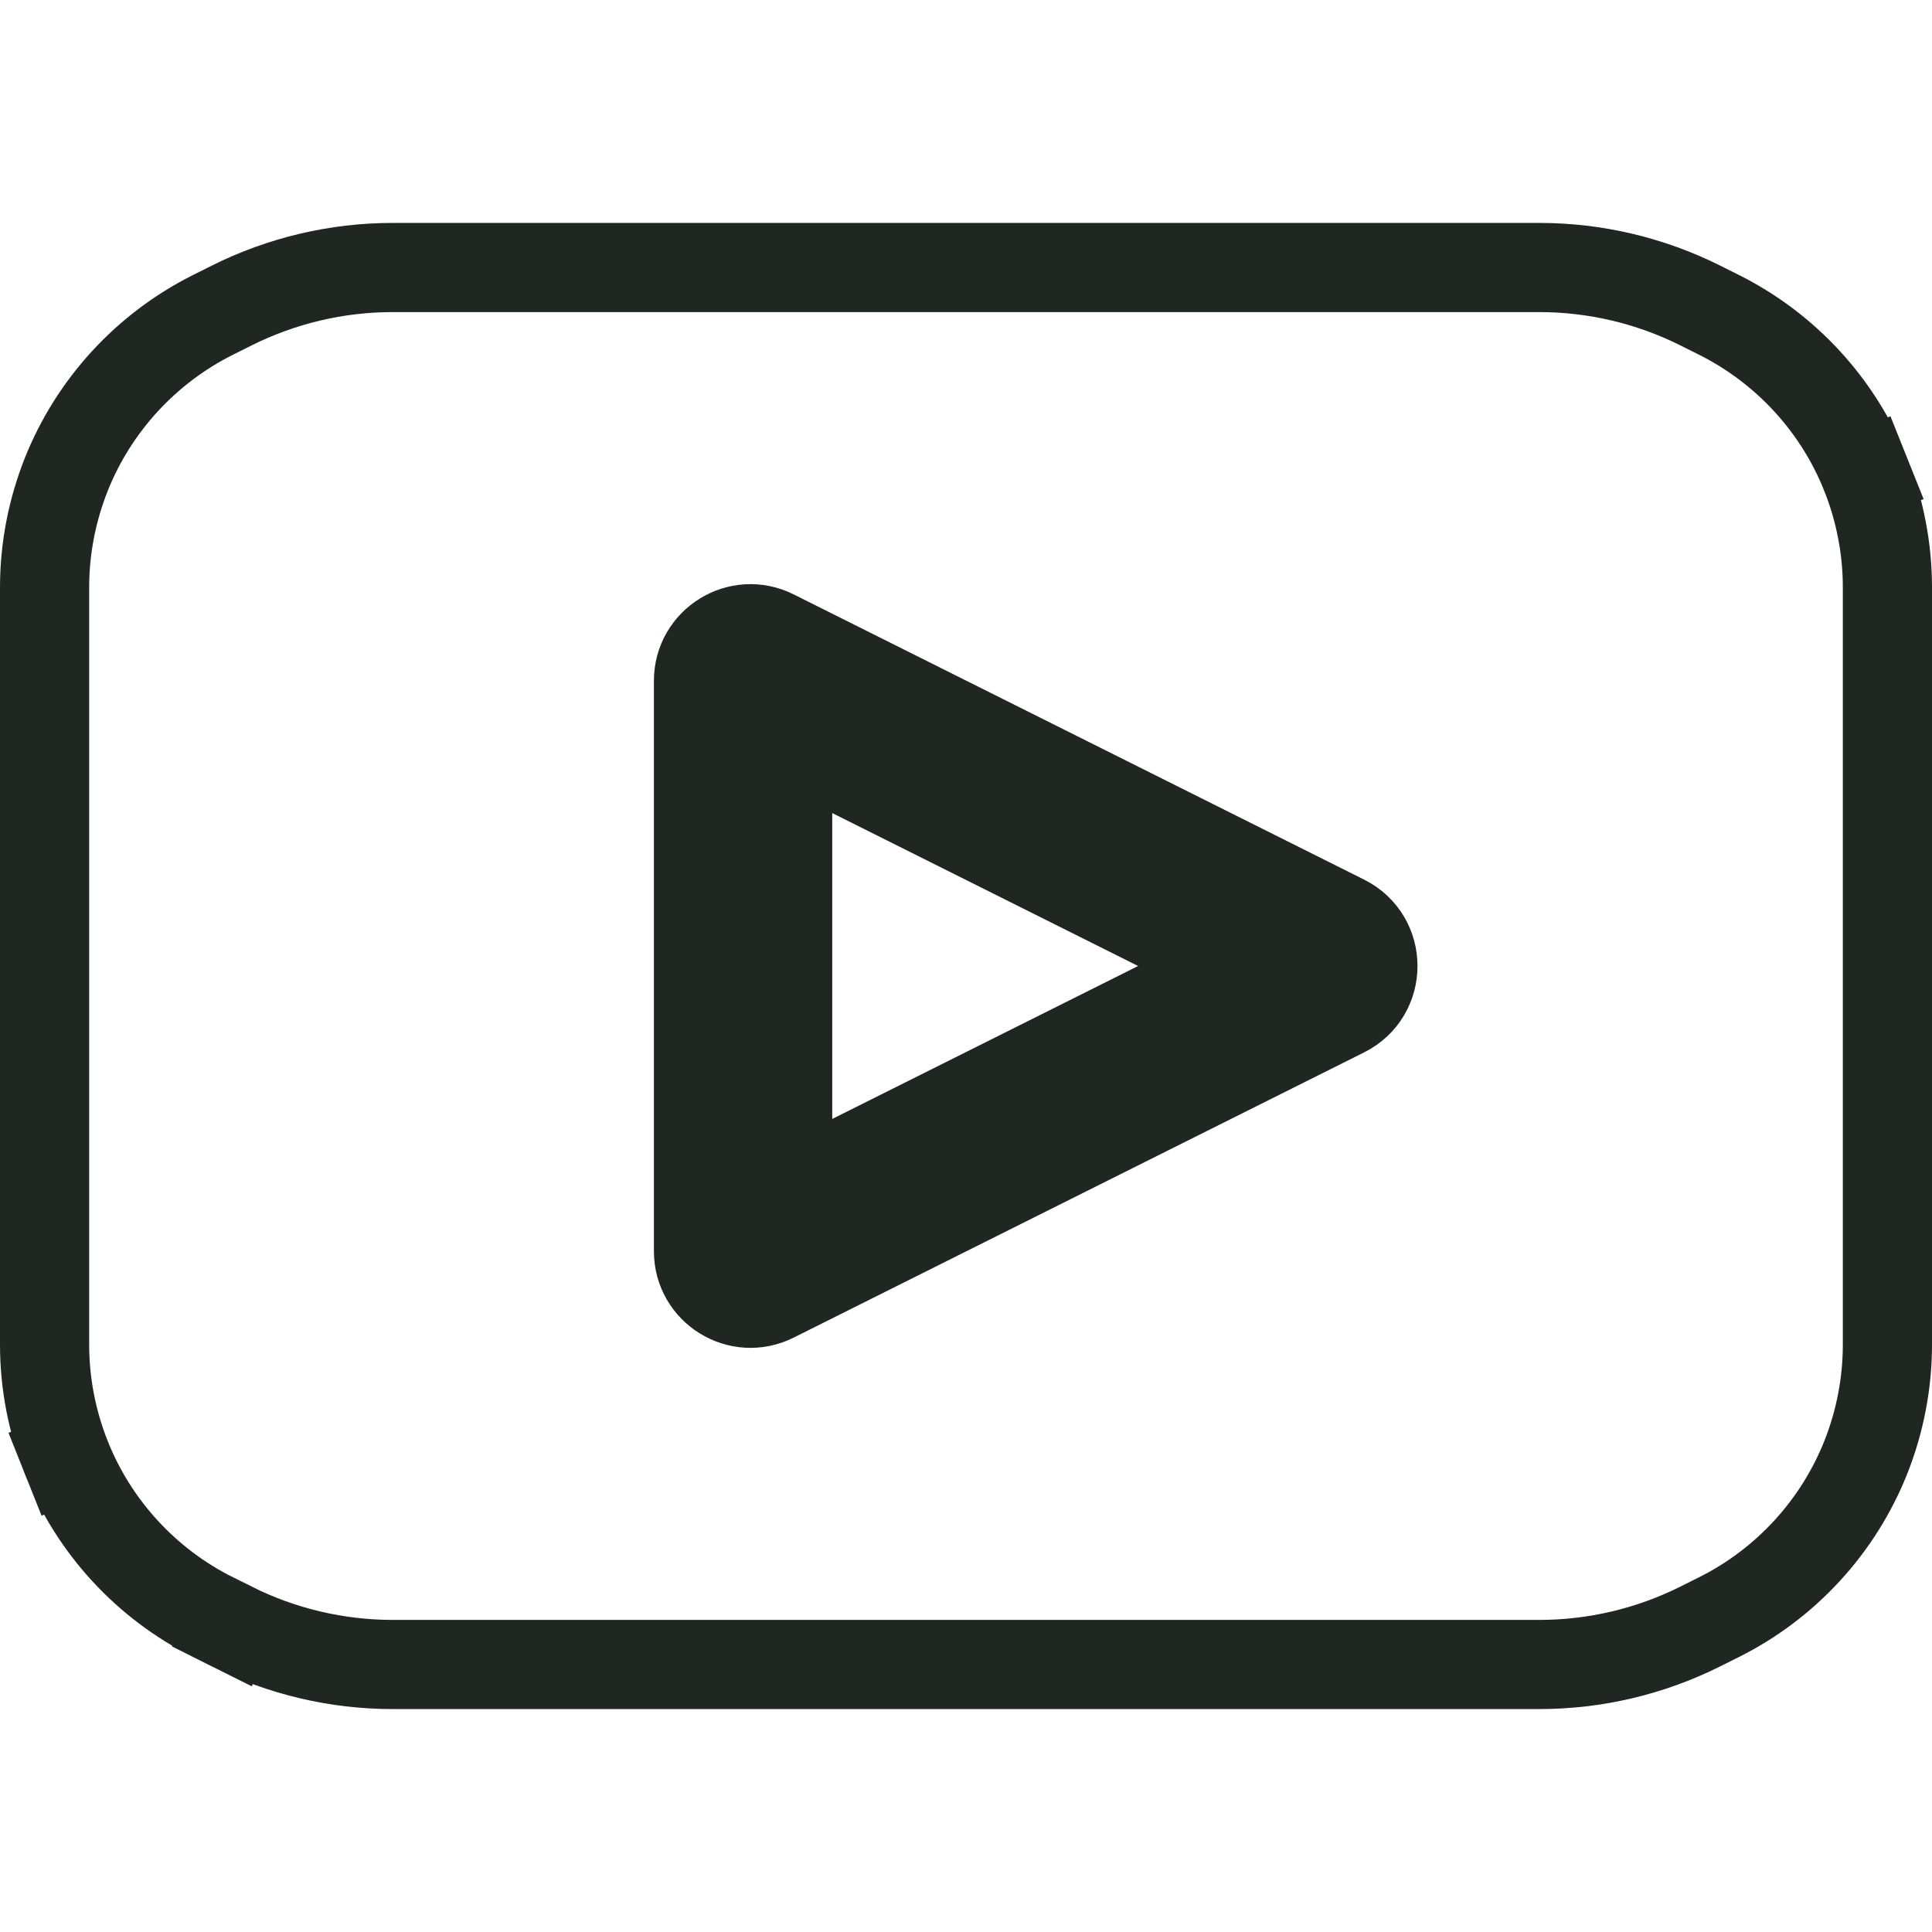 <svg width="26" height="26" viewBox="0 0 26 26" fill="none" xmlns="http://www.w3.org/2000/svg">
<path d="M9.4 9.162V16.838C9.4 17.359 9.948 17.697 10.413 17.464L18.089 13.626C18.605 13.368 18.605 12.632 18.089 12.374L10.413 8.536C9.948 8.303 9.4 8.641 9.4 9.162ZM16.658 13L10.6 16.029V9.971L16.658 13ZM3.119 21.889L2.851 22.425L3.119 21.889L2.867 21.763C1.969 21.314 1.266 20.55 0.893 19.618L0.337 19.84L0.893 19.618C0.7 19.133 0.6 18.616 0.6 18.095V7.905C0.6 7.384 0.7 6.867 0.893 6.382C1.266 5.45 1.969 4.687 2.867 4.237L3.119 4.111C3.792 3.775 4.533 3.6 5.285 3.6H20.715C21.467 3.6 22.208 3.775 22.881 4.111L23.133 4.237C24.031 4.687 24.734 5.45 25.107 6.382L25.664 6.159L25.107 6.382C25.3 6.867 25.4 7.384 25.4 7.905V18.095C25.4 18.616 25.3 19.133 25.107 19.618C24.734 20.55 24.031 21.314 23.133 21.763L22.881 21.889C22.208 22.225 21.467 22.4 20.715 22.4H5.285C4.533 22.4 3.792 22.225 3.119 21.889Z" stroke="#202622" stroke-width="1.2"/>
</svg>
